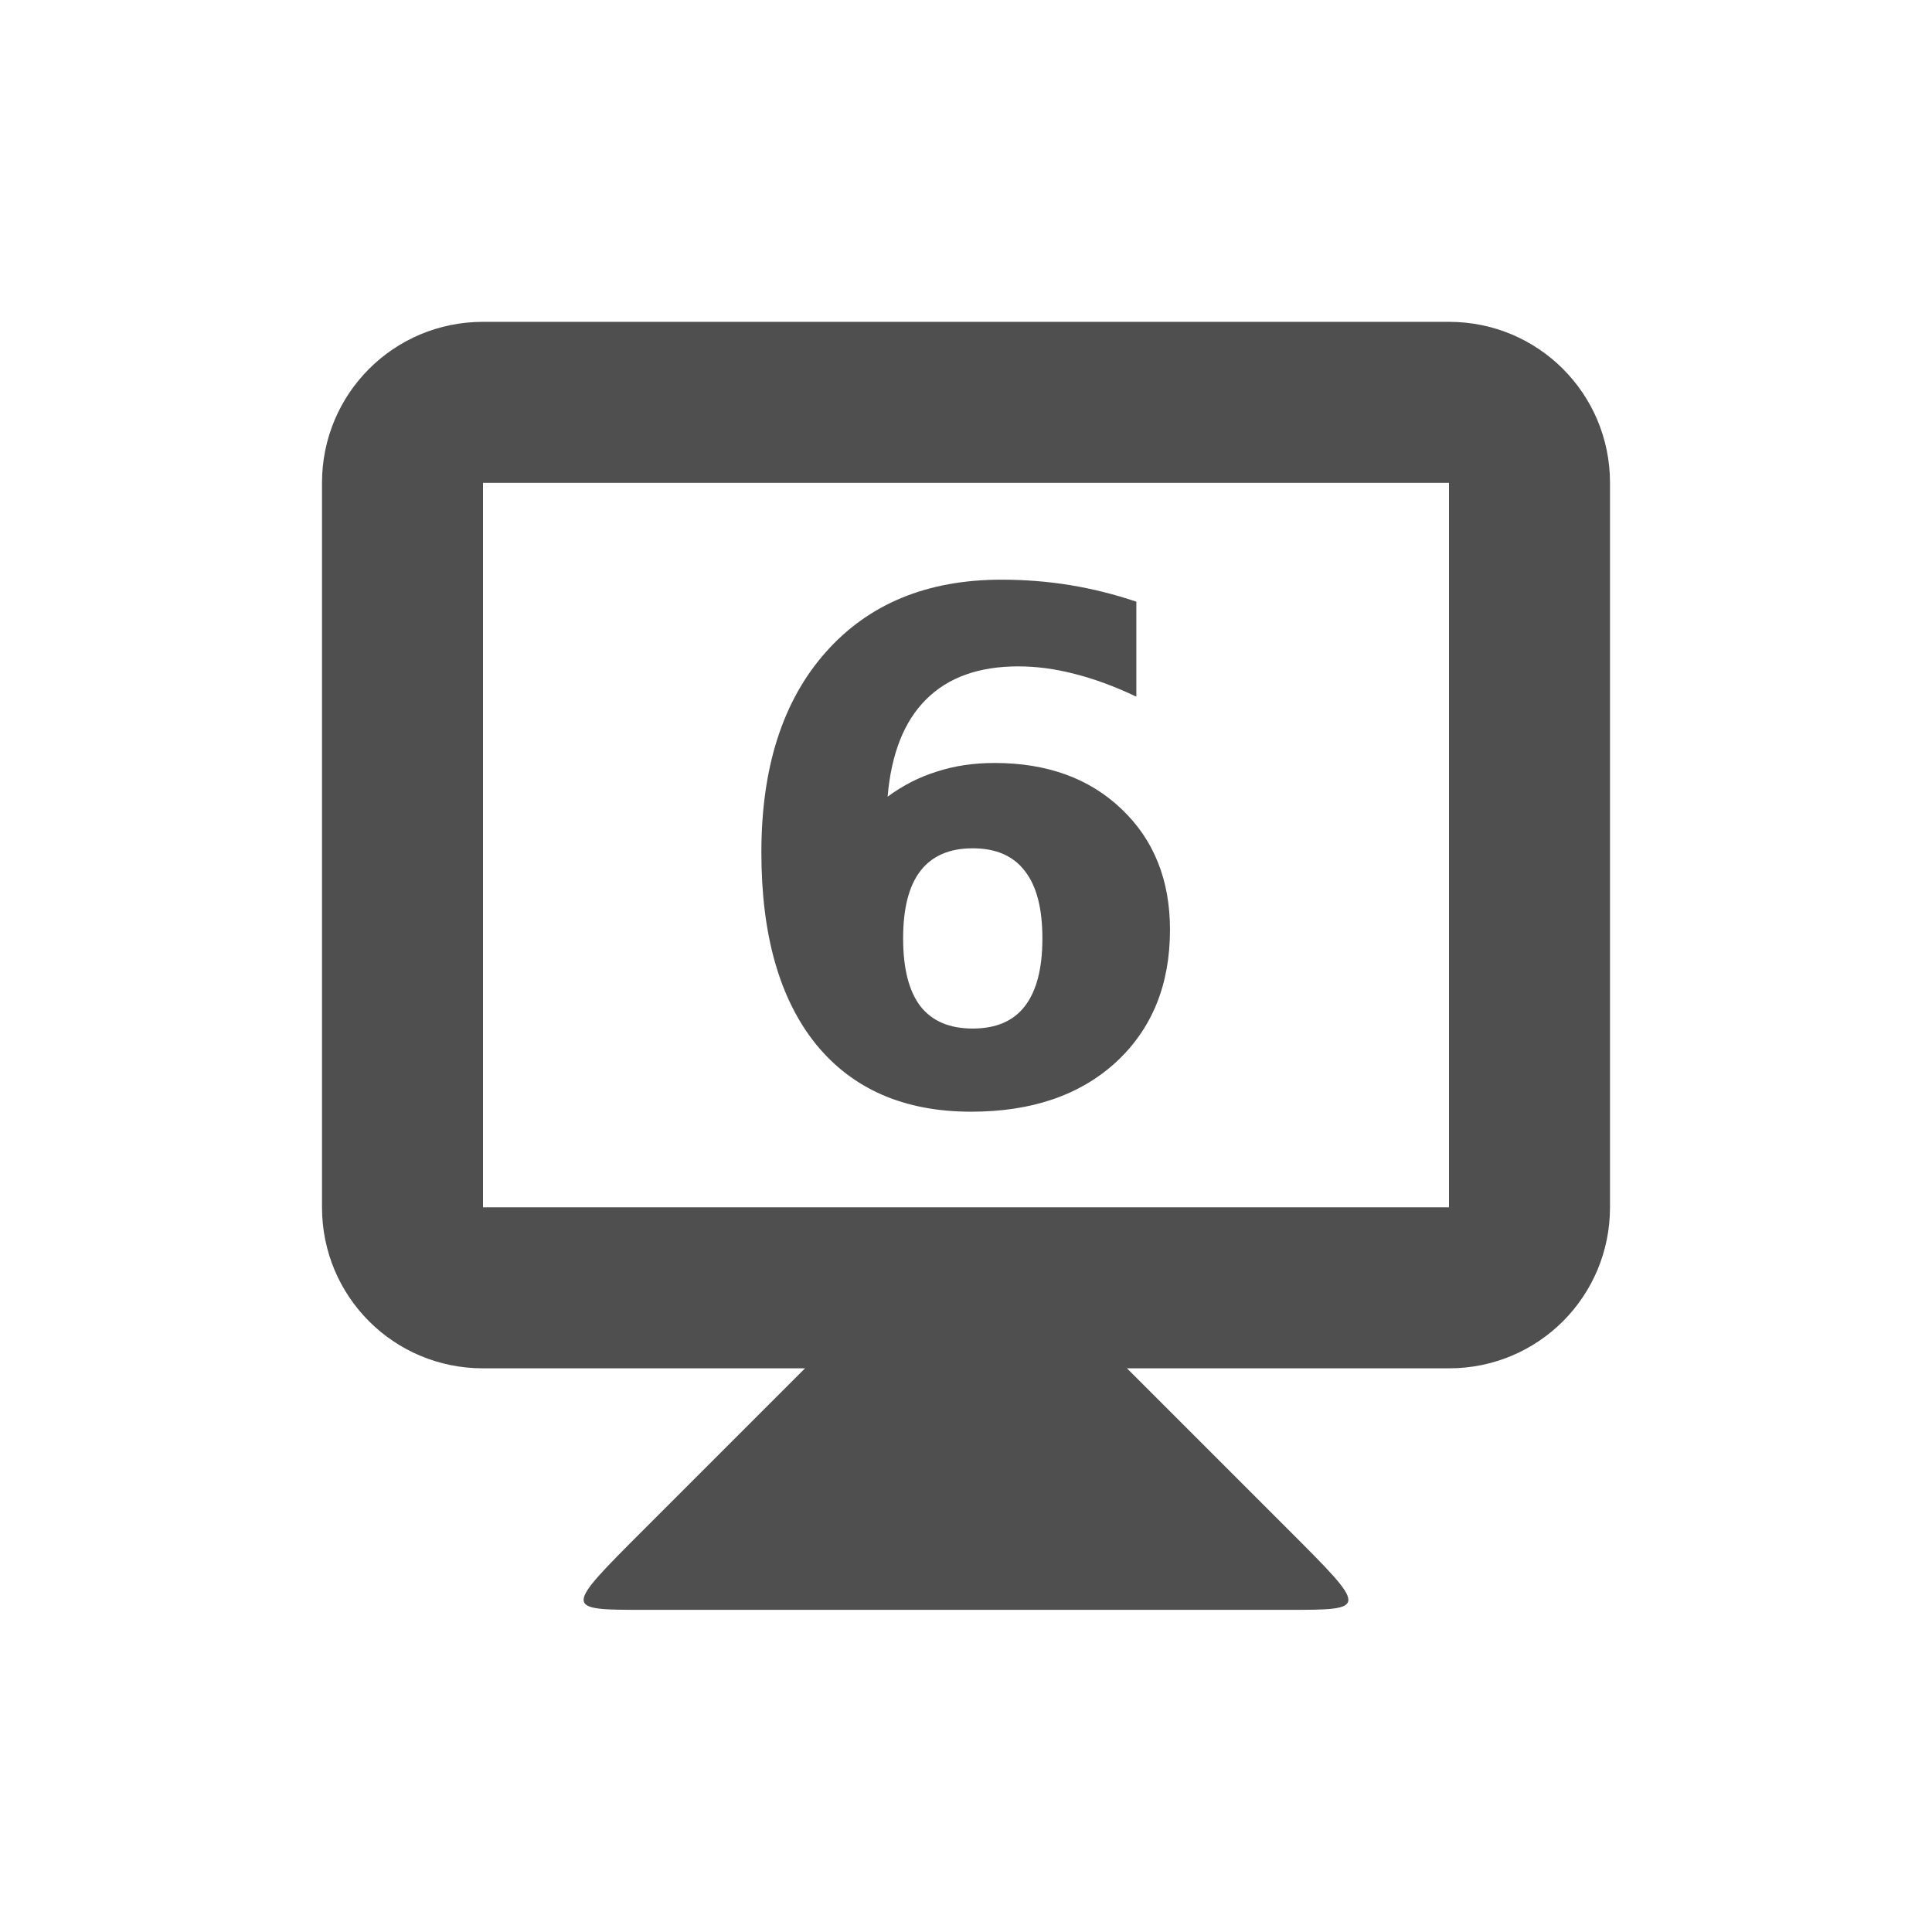 <svg xmlns="http://www.w3.org/2000/svg" viewBox="0 0 24 24">
 <g transform="translate(0,-1028.862)">
  <path d="m 10 1045.86 -2 2 c -1 1 -1 1 0 1 l 8 0 c 1 0 1 0 0 -1 l -2 -2 0 -1 -4 0 z" style="fill:#4F4F4F;fill-opacity:1;stroke:none"/>
  <path d="m 6 1032.86 c -1.108 0 -2 0.892 -2 2 l 0 9 c 0 1.108 0.892 2 2 2 l 12 0 c 1.108 0 2 -0.892 2 -2 l 0 -9 c 0 -1.108 -0.892 -2 -2 -2 l -12 0 z m 0 2 12 0 0 9 -12 0 0 -9 z" style="fill:#4F4F4F;fill-opacity:1;stroke:none"/>
  <g transform="translate(-0.038,0)" style="fill:#4F4F4F;fill-opacity:1;stroke:none">
   <path d="m 12.12 1039.4 q -0.432 0 -0.649 0.282 -0.214 0.278 -0.214 0.837 0 0.56 0.214 0.842 0.218 0.278 0.649 0.278 0.436 0 0.649 -0.278 0.218 -0.282 0.218 -0.842 0 -0.56 -0.218 -0.837 -0.214 -0.282 -0.649 -0.282 z m 2.034 -3.063 0 1.179 q -0.406 -0.192 -0.765 -0.282 -0.359 -0.094 -0.701 -0.094 -0.735 0 -1.145 0.41 -0.41 0.406 -0.479 1.209 0.282 -0.209 0.611 -0.312 0.329 -0.107 0.718 -0.107 0.978 0 1.577 0.572 0.602 0.572 0.602 1.5 0 1.025 -0.671 1.645 -0.671 0.615 -1.799 0.615 -1.243 0 -1.927 -0.837 -0.679 -0.842 -0.679 -2.384 0 -1.581 0.795 -2.482 0.799 -0.906 2.188 -0.906 0.44 0 0.854 0.068 0.414 0.068 0.82 0.205 z"/>
  </g>
 </g>
</svg>
